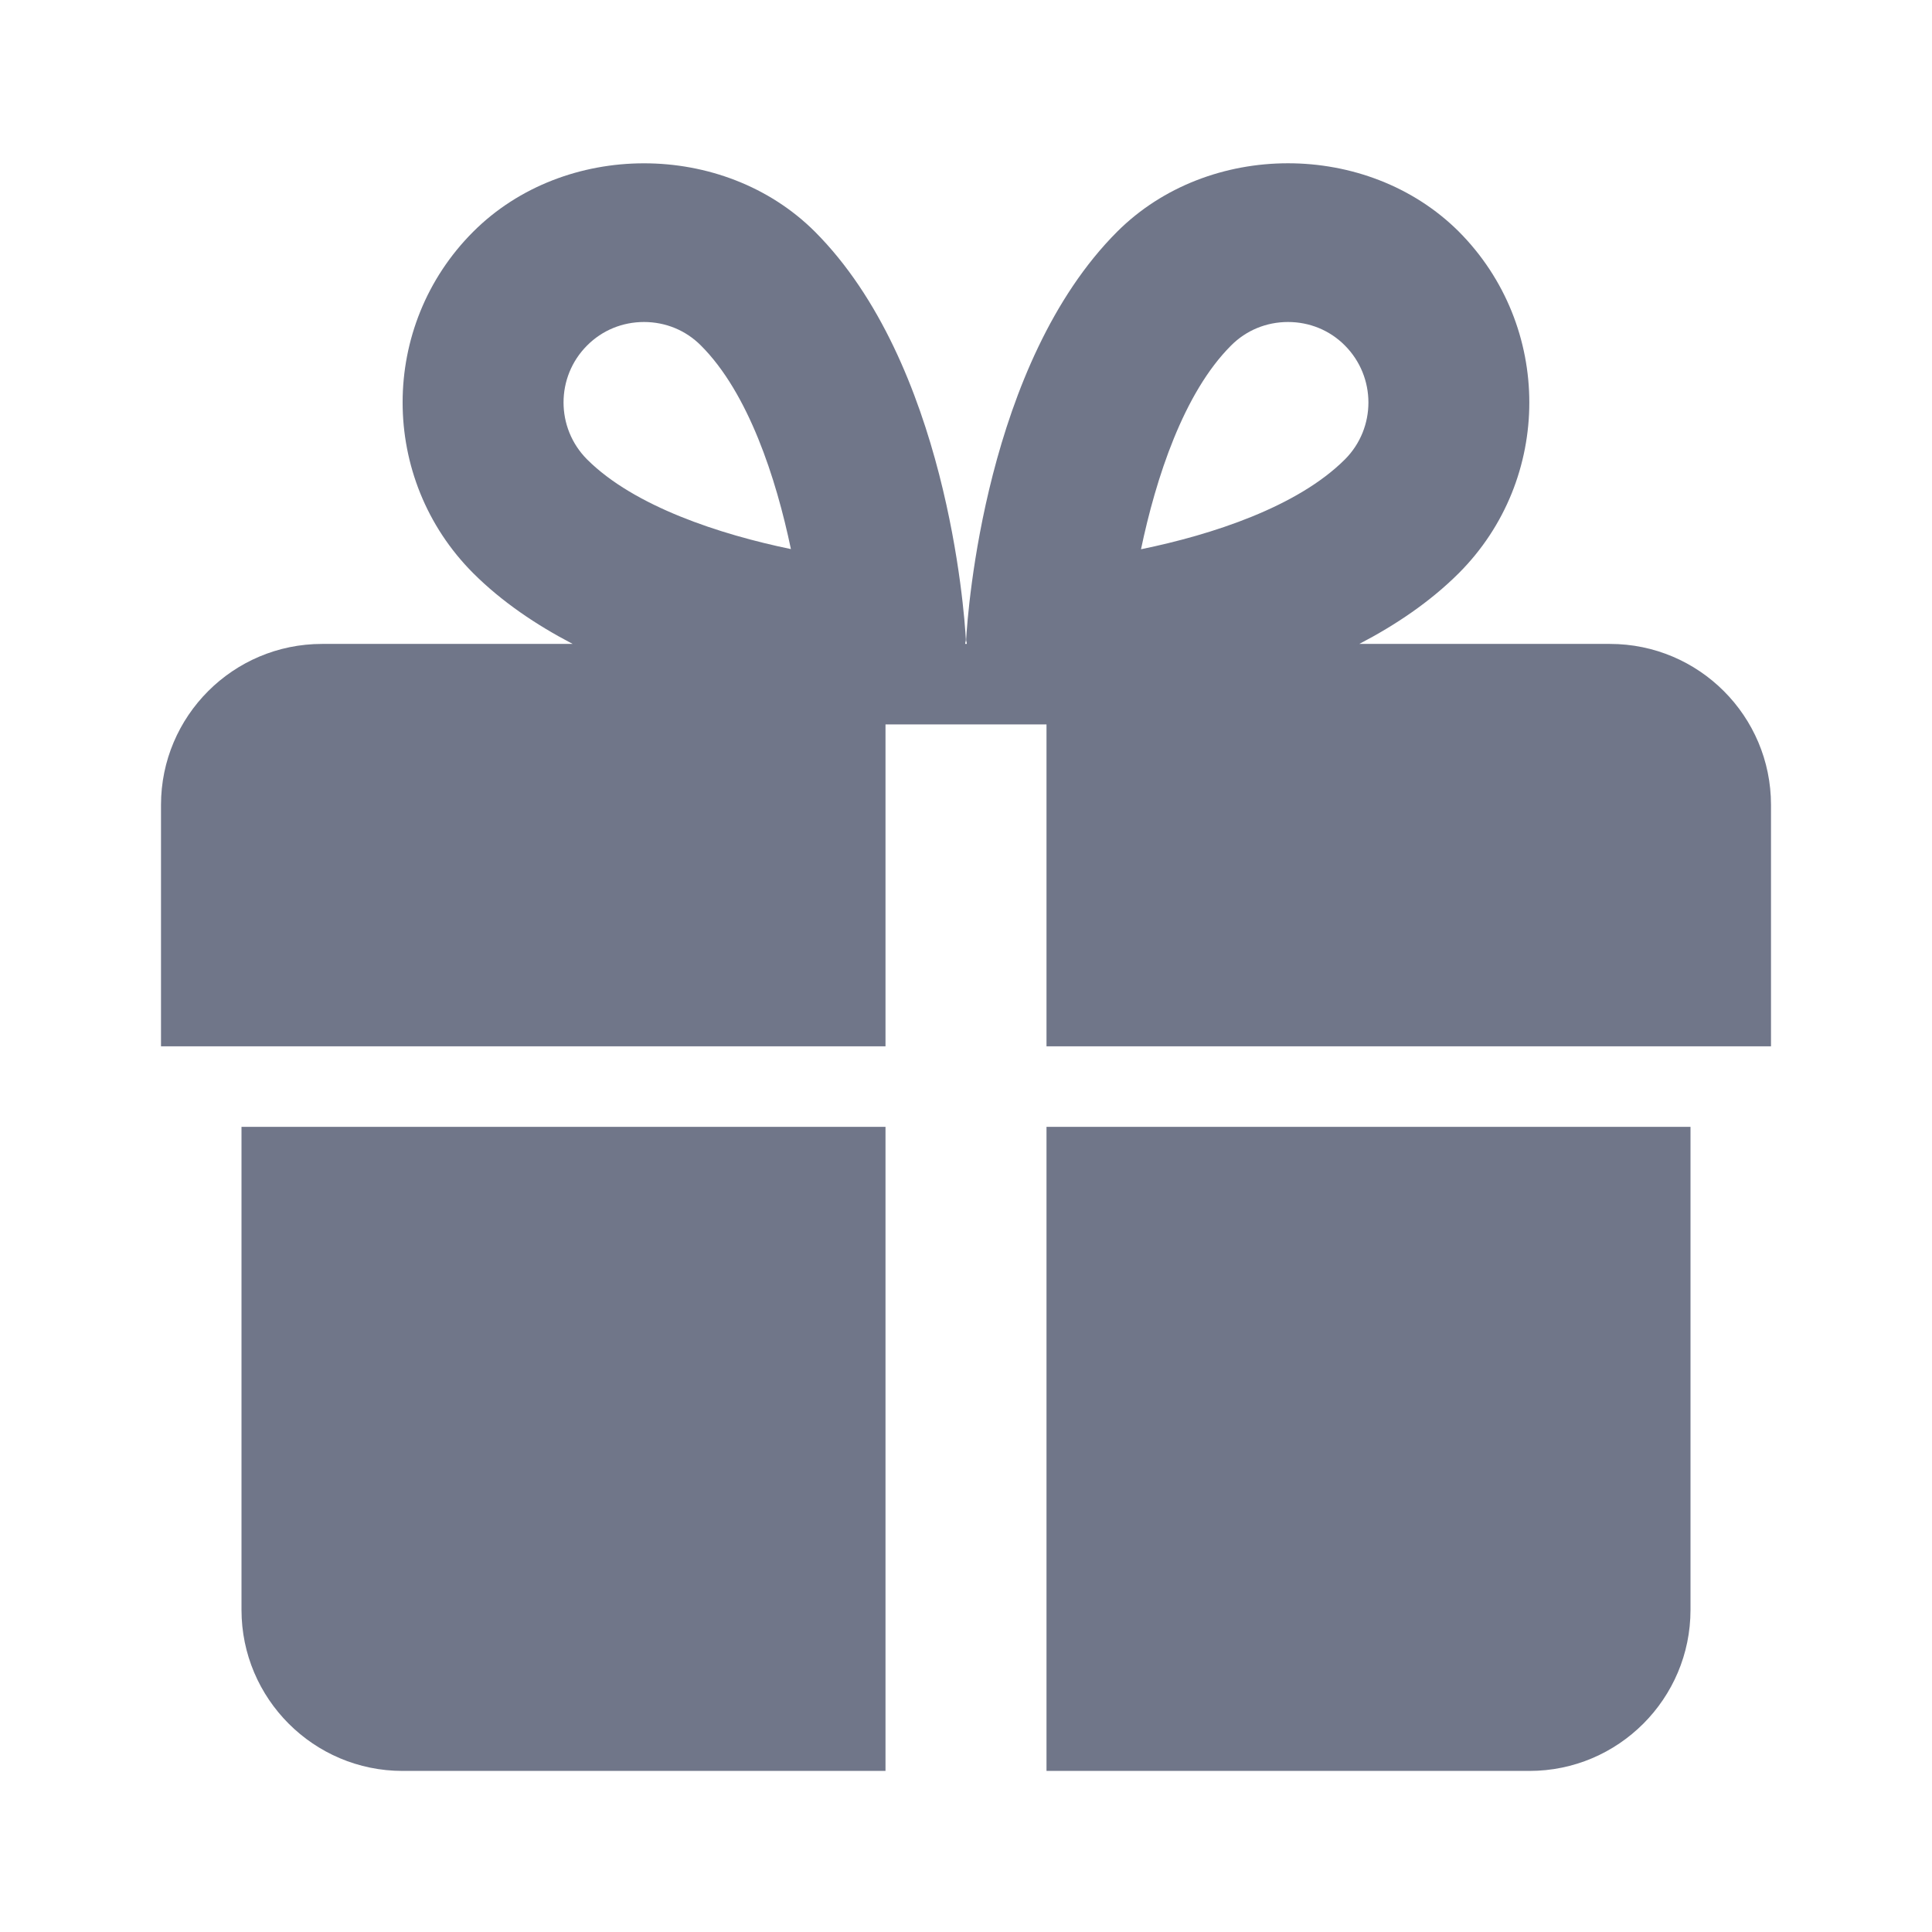 <svg width="24" height="24" viewBox="0 0 24 24" version="1.1" xmlns="http://www.w3.org/2000/svg" xmlns:xlink="http://www.w3.org/1999/xlink">
<title>gift</title>
<desc>Created using Figma</desc>
<g id="Canvas" transform="translate(-195 93)">
<g id="gift">
<g id="gift">
<use xlink:href="#path0_fill" transform="translate(197 -90.972)" fill="#707689"/>
</g>
</g>
</g>
<defs>
<path id="path0_fill" fill-rule="evenodd" d="M 14.886 5.971L 18 5.971C 19.104 5.971 20 6.867 20 7.971L 20 10.97L 11 10.97L 11 6.971L 9 6.971L 9 10.97L 0 10.97L 0 7.971C 0 6.867 0.897 5.971 2 5.971L 5.114 5.971C 4.663 5.736 4.236 5.449 3.879 5.093C 2.709 3.922 2.709 2.019 3.879 0.85C 5.012 -0.282 6.986 -0.282 8.121 0.848C 9.758 2.486 9.979 5.566 9.998 5.912C 9.999 5.924 9.997 5.934 9.994 5.945C 9.992 5.953 9.99 5.961 9.99 5.971L 10.01 5.971C 10.01 5.961 10.008 5.953 10.006 5.944C 10.003 5.934 10.001 5.924 10.002 5.913C 10.022 5.567 10.242 2.486 11.879 0.849C 13.014 -0.283 14.986 -0.282 16.121 0.848C 17.29 2.021 17.29 3.924 16.121 5.093C 15.764 5.449 15.337 5.736 14.886 5.971ZM 5.293 2.264C 4.903 2.654 4.903 3.288 5.293 3.679C 5.879 4.264 6.945 4.611 7.825 4.793C 7.641 3.912 7.297 2.853 6.707 2.264C 6.519 2.075 6.268 1.972 6 1.972C 5.732 1.972 5.481 2.075 5.293 2.264ZM 13.293 2.264C 12.702 2.854 12.359 3.913 12.174 4.795C 13.057 4.614 14.116 4.269 14.707 3.679C 15.097 3.288 15.096 2.654 14.706 2.263C 14.519 2.075 14.268 1.972 14 1.972C 13.732 1.972 13.481 2.075 13.293 2.264ZM 1 11.97L 1 17.971C 1 19.073 1.897 19.971 3 19.971L 9 19.971L 9 11.97L 1 11.97ZM 11 11.97L 11 19.971L 17 19.971C 18.104 19.971 19 19.073 19 17.971L 19 11.97L 11 11.97Z"/>
</defs>
</svg>
